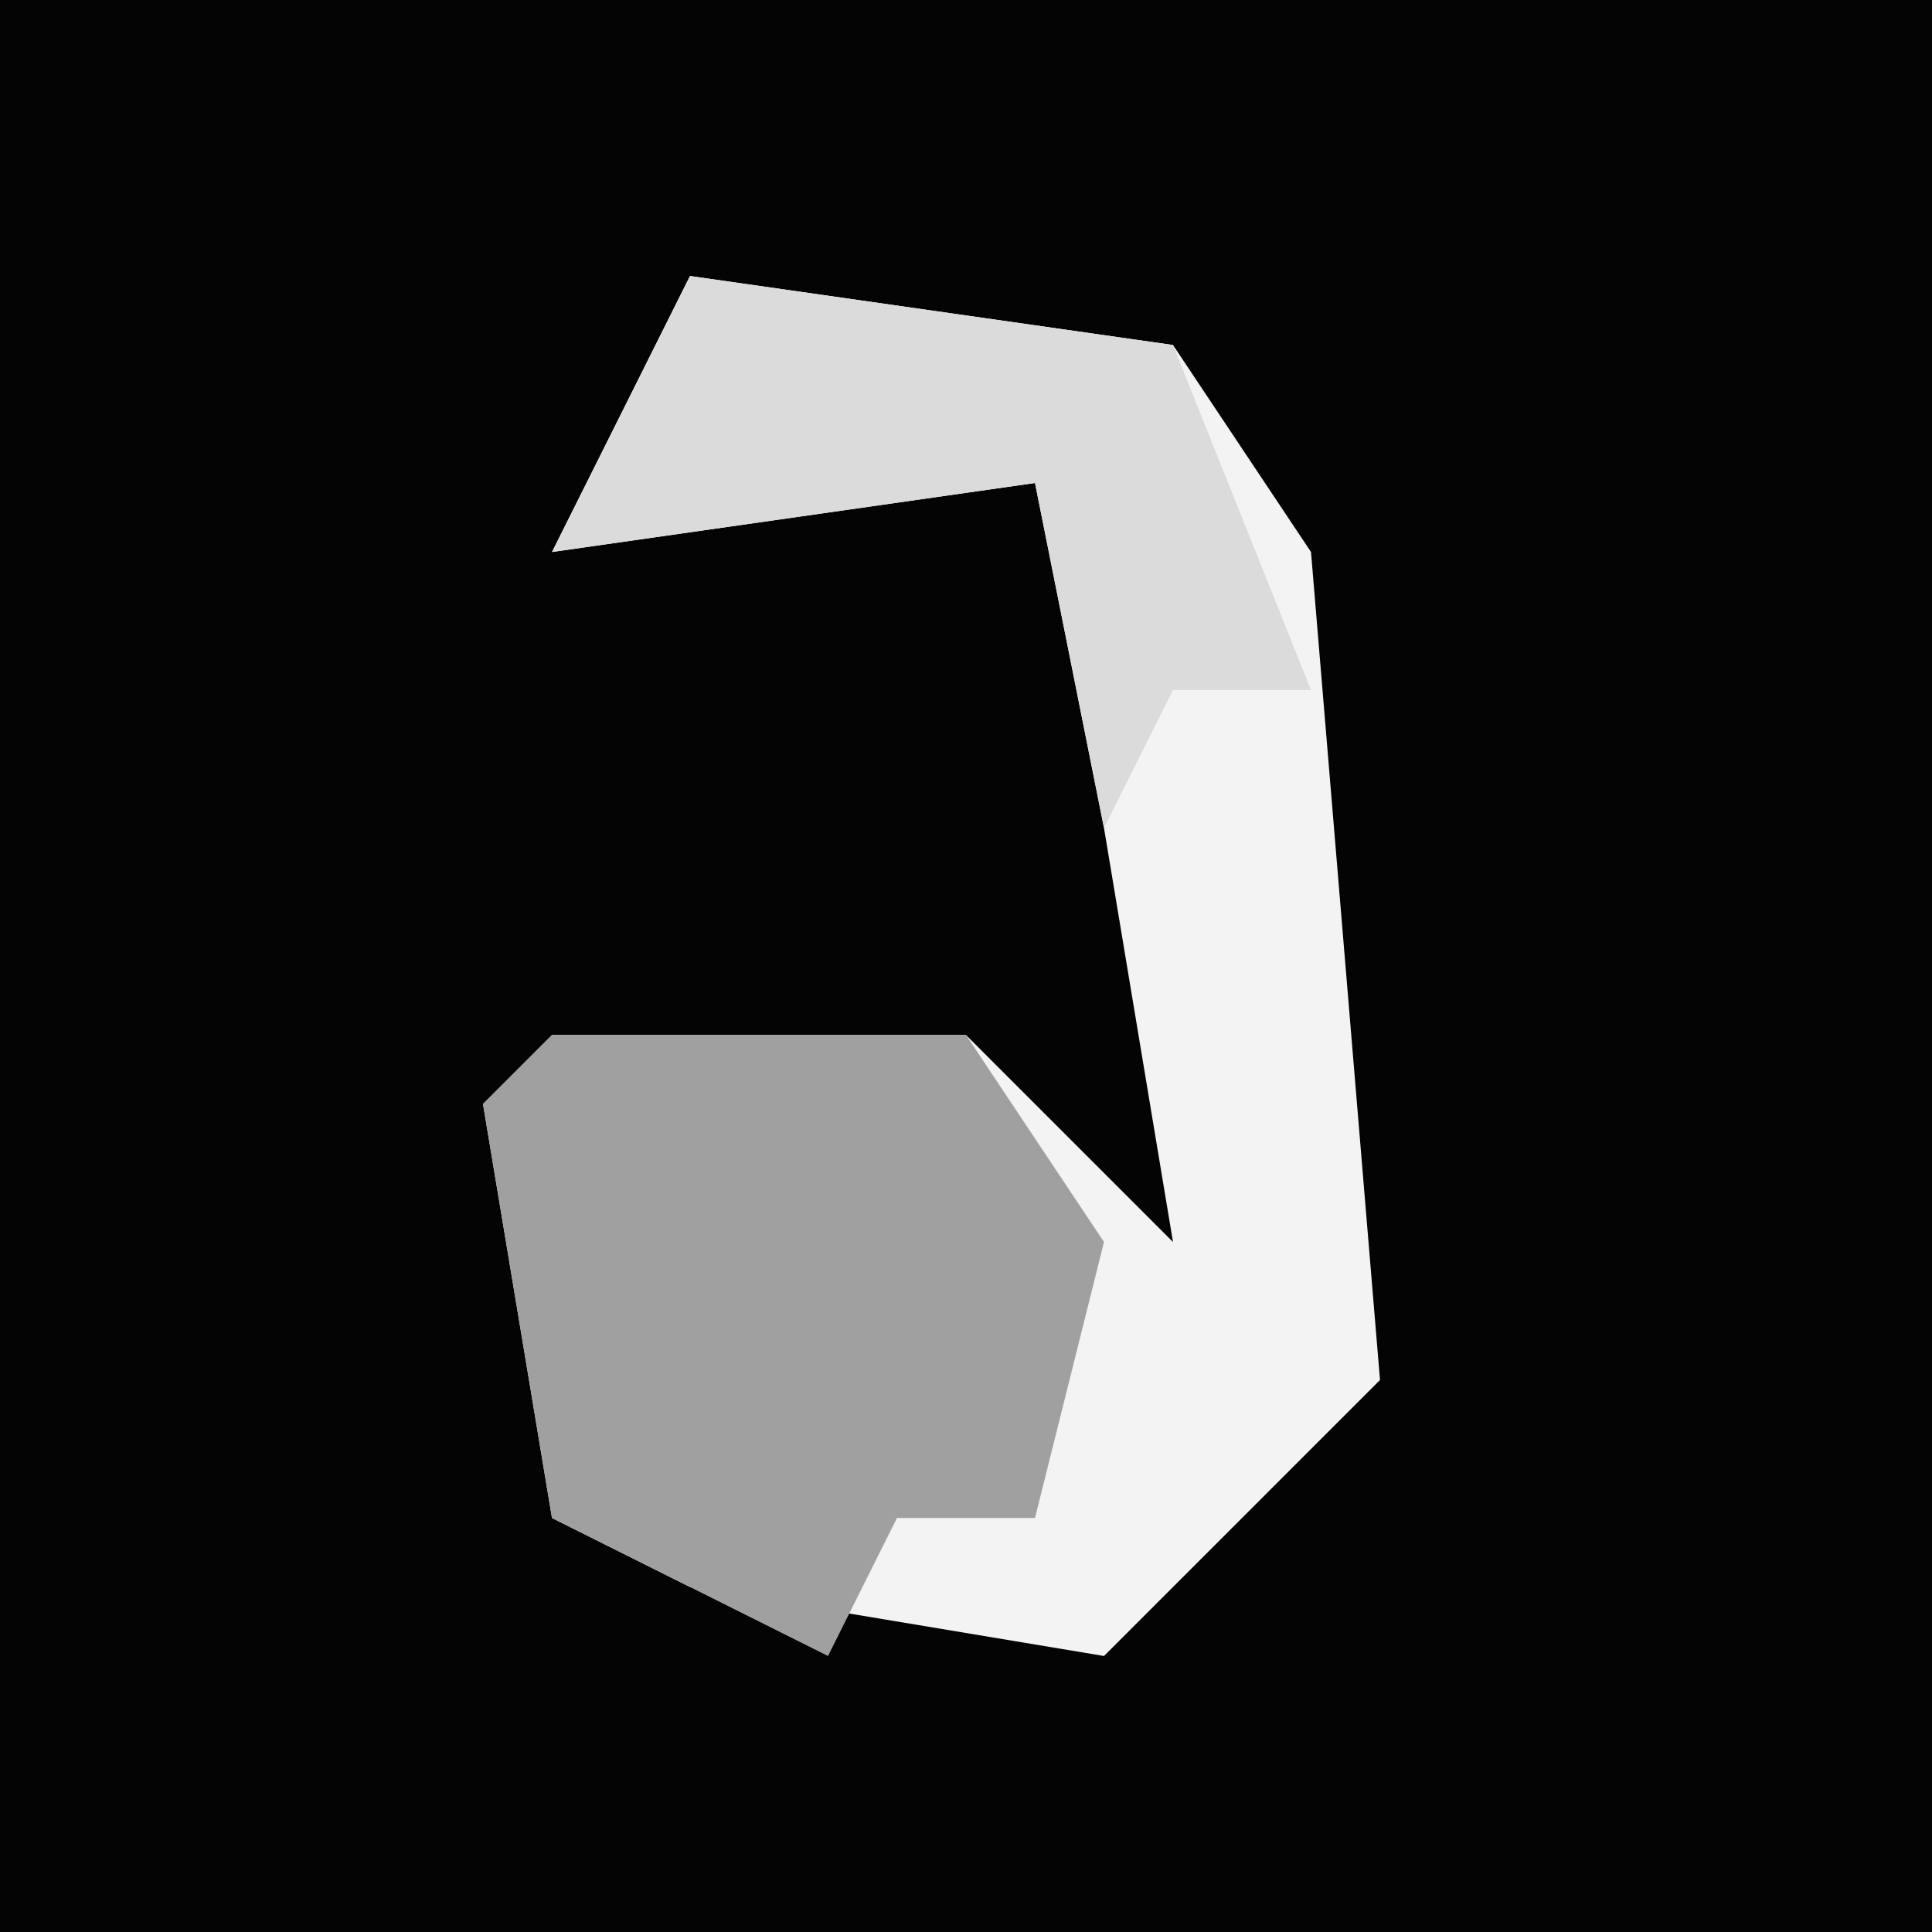 <?xml version="1.0" encoding="UTF-8"?>
<svg version="1.1" xmlns="http://www.w3.org/2000/svg" width="28" height="28">
<path d="M0,0 L28,0 L28,28 L0,28 Z " fill="#040404" transform="translate(0,0)"/>
<path d="M0,0 L7,1 L9,4 L10,16 L6,20 L0,19 L-2,18 L-3,12 L-2,11 L4,11 L7,14 L6,8 L5,3 L-2,4 Z " fill="#F3F3F3" transform="translate(10,4)"/>
<path d="M0,0 L6,0 L8,3 L7,7 L5,7 L4,9 L0,7 L-1,1 Z " fill="#A0A0A0" transform="translate(8,15)"/>
<path d="M0,0 L7,1 L9,6 L7,6 L6,8 L5,3 L-2,4 Z " fill="#DBDBDB" transform="translate(10,4)"/>
</svg>
